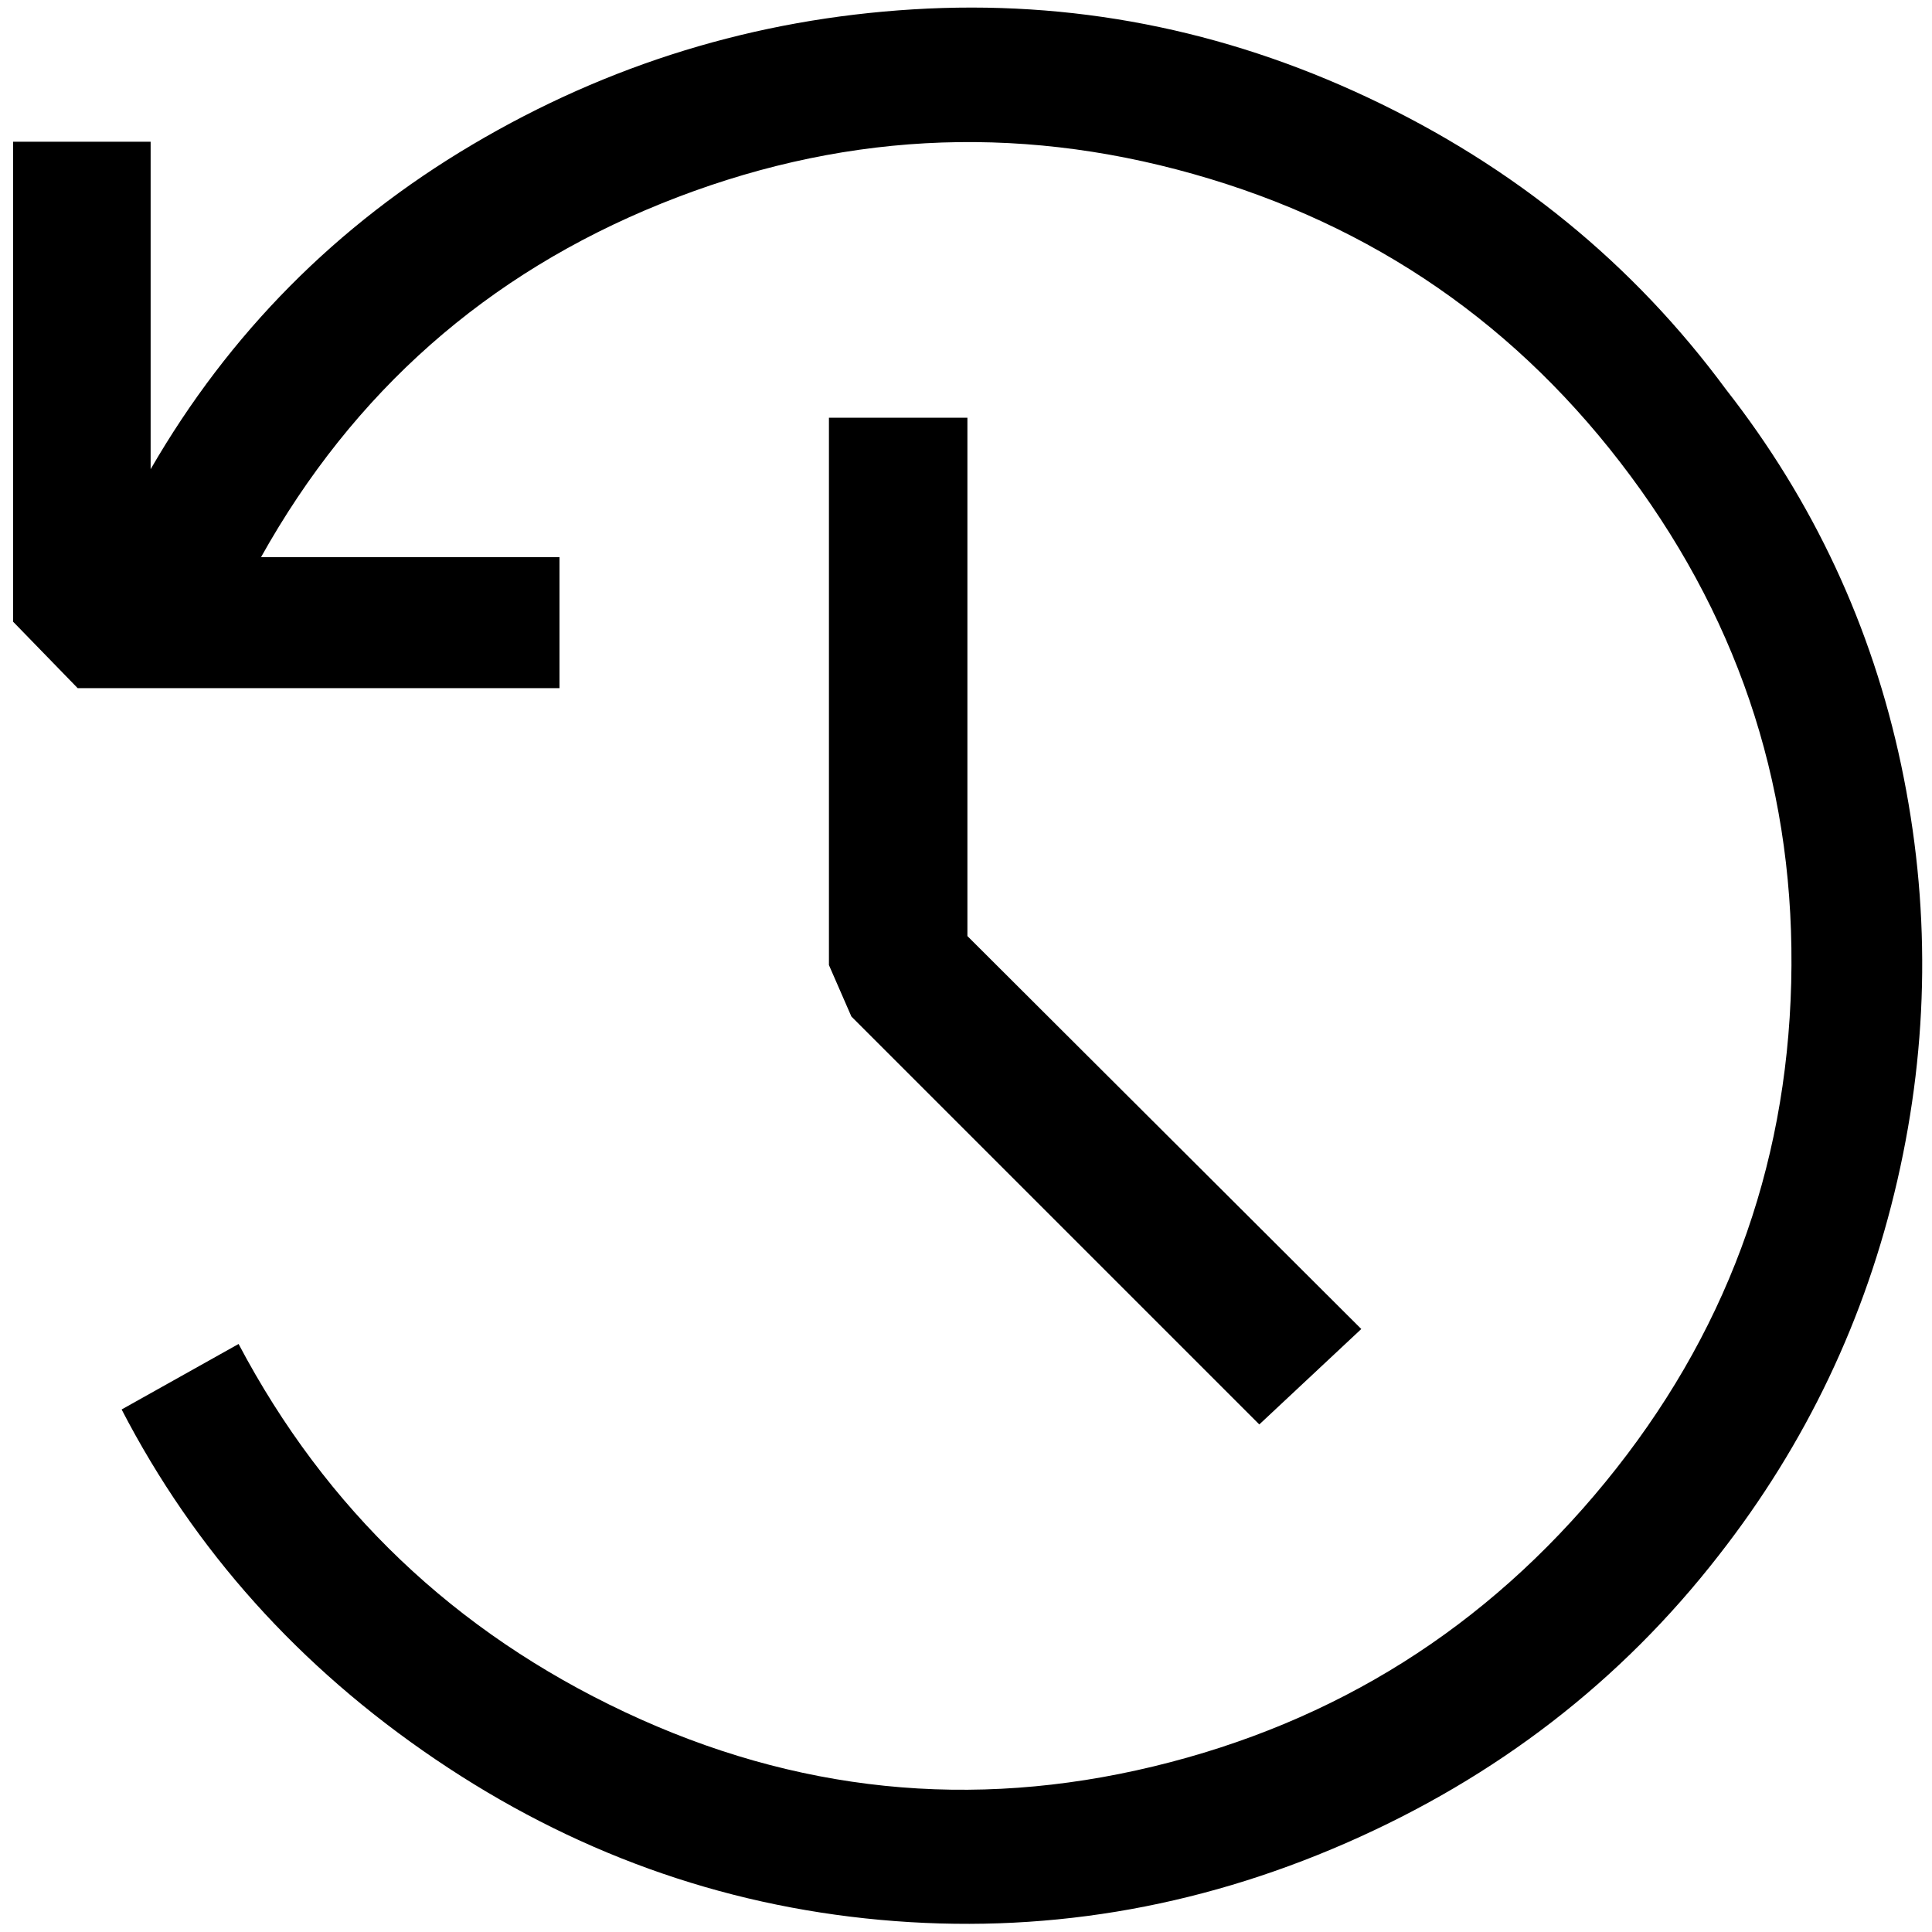 <?xml version="1.0" standalone="no"?>
<!DOCTYPE svg PUBLIC "-//W3C//DTD SVG 1.1//EN" "http://www.w3.org/Graphics/SVG/1.1/DTD/svg11.dtd" >
<svg xmlns="http://www.w3.org/2000/svg" xmlns:xlink="http://www.w3.org/1999/xlink" version="1.1" width="2048" height="2048" viewBox="-10 0 2065 2048">
   <path fill="currentColor"
d="M1827 1654q140 -179 191 -401t4 -444t-187 -401q-149 -202 -382.5 -312t-486.5 -94.5t-471 144.5t-344 347v-350h-147v513l69 71h515v-140h-319q148 -265 428 -378t568.5 -31.5t467.5 323t171.5 541.5t-198.5 533.5t-483 304t-565 -58t-413 -393.5l-125 70
q117 226 335.5 374t475 171.5t498 -82t398.5 -307.5zM1336 1514l109 -102l-421 -420v-554h-148v585l24 55z" />
</svg>

